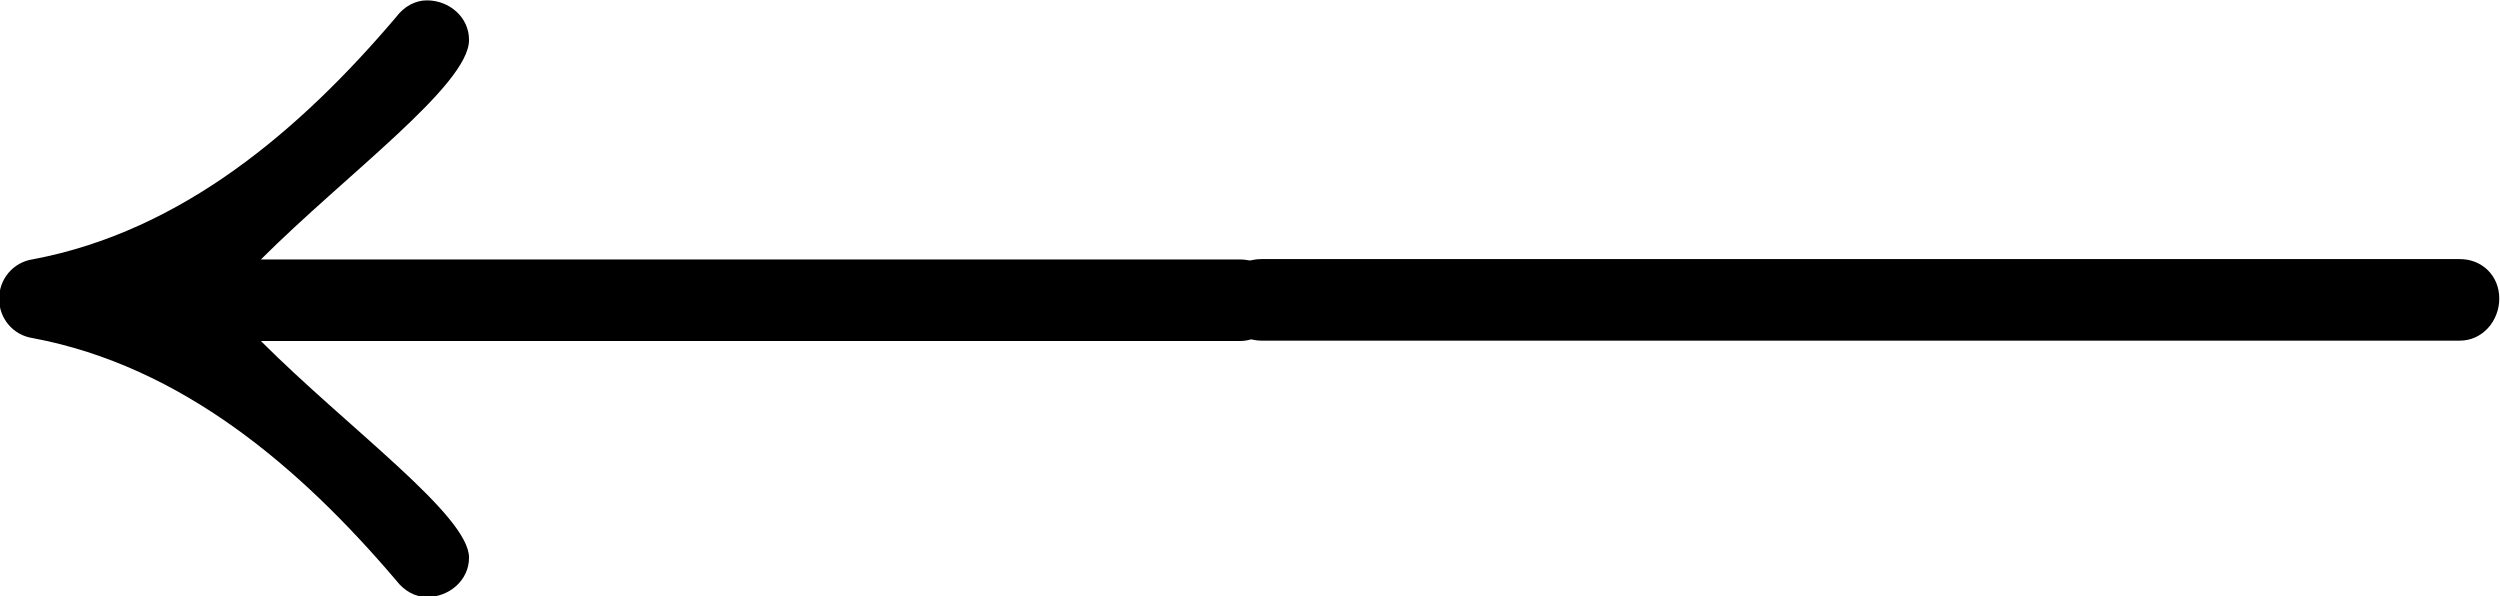 <?xml version="1.0" encoding="UTF-8"?>
<svg fill="#000000" version="1.1" viewBox="0 0 13.885 3.312" xmlns="http://www.w3.org/2000/svg" xmlns:xlink="http://www.w3.org/1999/xlink">
<defs>
<g id="b">
<path d="m3.203-3.984c0-0.125-0.109-0.219-0.234-0.219-0.062 0-0.125 0.031-0.172 0.094-0.531 0.625-1.188 1.188-2.016 1.344-0.109 0.016-0.188 0.109-0.188 0.219s0.078 0.203 0.188 0.219c0.828 0.156 1.484 0.719 2.016 1.344 0.047 0.062 0.109 0.094 0.172 0.094 0.125 0 0.234-0.094 0.234-0.219 0-0.234-0.672-0.719-1.156-1.203h5.438c0.125 0 0.219-0.109 0.219-0.234s-0.094-0.219-0.219-0.219h-5.438c0.469-0.469 1.156-0.969 1.156-1.219z"/>
</g>
<g id="a">
<path d="m7.484-2.766h-6.656c-0.125 0-0.234 0.094-0.234 0.219s0.109 0.234 0.234 0.234h6.656c0.125 0 0.219-0.109 0.219-0.234s-0.094-0.219-0.219-0.219z"/>
</g>
</defs>
<g transform="translate(-149.31 -130.56)">
<use x="148.712" y="134.765" xlink:href="#b"/>
<use x="155.488" y="134.765" xlink:href="#a"/>
</g>
</svg>
